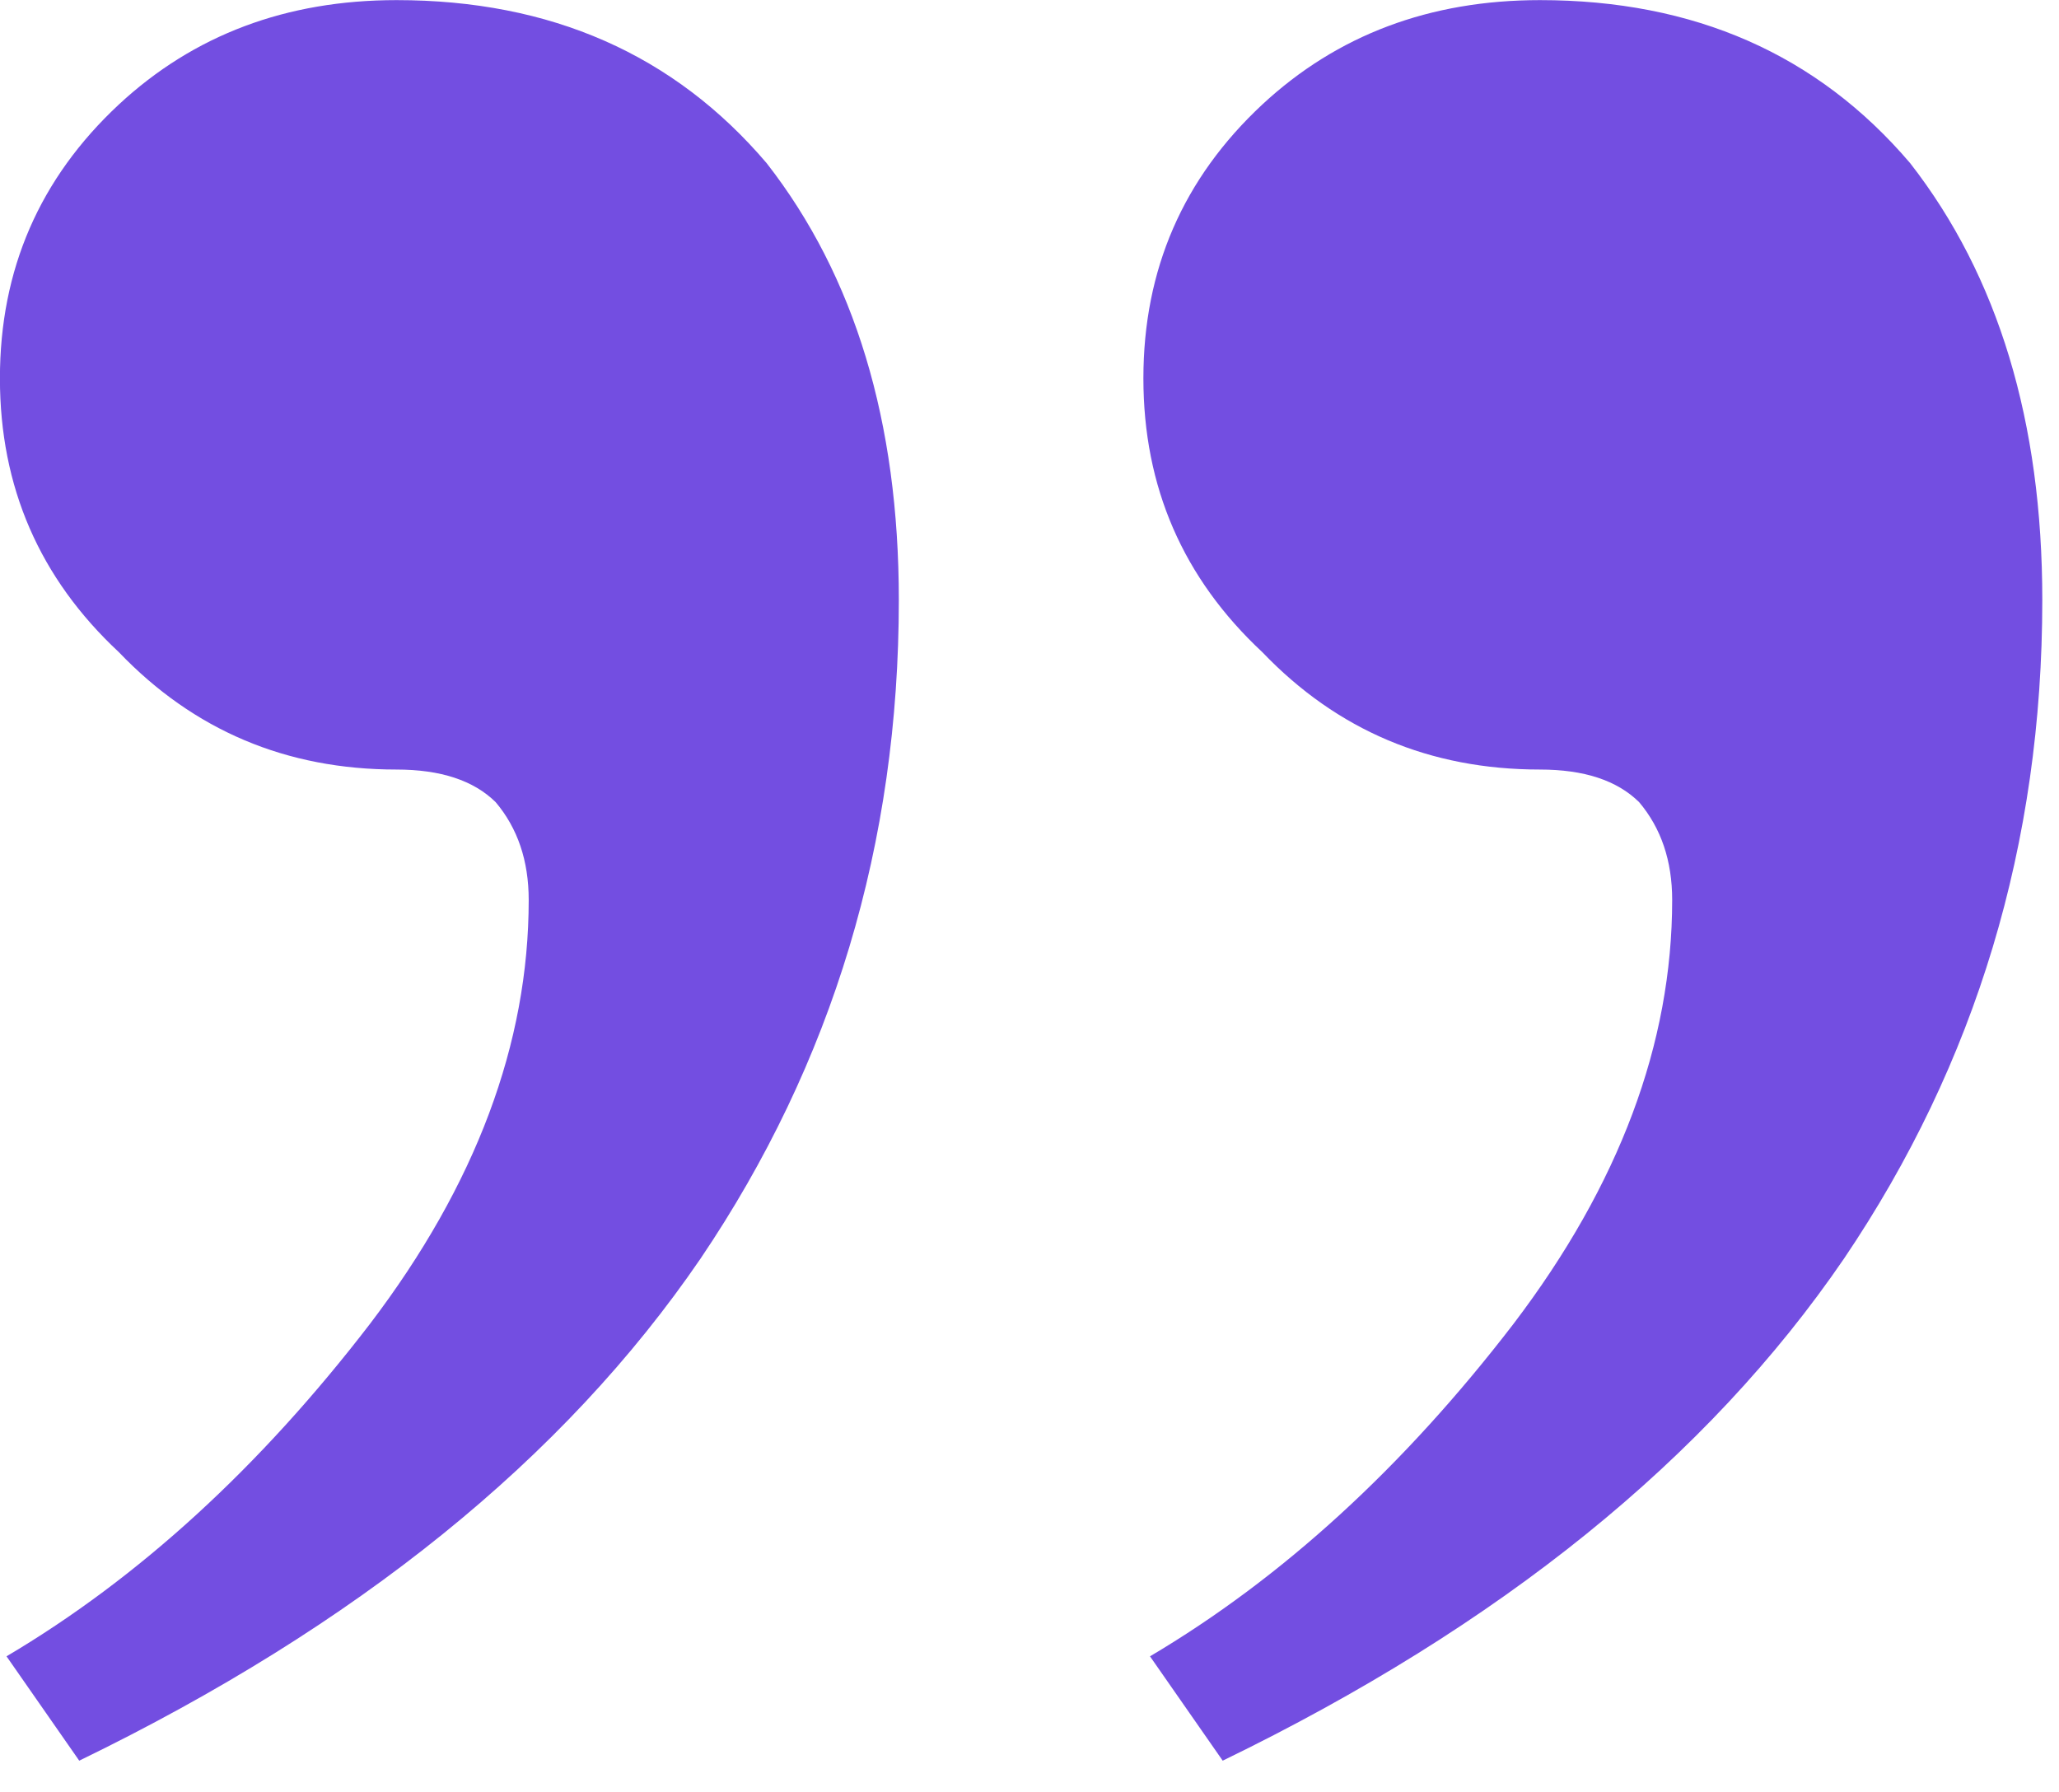<svg width="54" height="47" viewBox="0 0 54 47" fill="none" xmlns="http://www.w3.org/2000/svg">
<path d="M40.388 0.003C44.433 0.003 47.669 1.428 50.096 4.279C52.407 7.243 53.562 11.063 53.562 15.737C53.562 22.122 51.829 27.88 48.362 33.011C44.779 38.256 39.348 42.645 32.067 46.18L30.16 43.443C33.627 41.391 36.806 38.484 39.695 34.721C42.468 31.073 43.855 27.367 43.855 23.605C43.855 22.578 43.566 21.723 42.988 21.039C42.41 20.469 41.544 20.184 40.388 20.184C37.499 20.184 35.072 19.158 33.107 17.106C31.027 15.167 29.987 12.773 29.987 9.923C29.987 7.072 31.027 4.678 33.107 2.74C35.072 0.915 37.499 0.003 40.388 0.003ZM10.399 0.003C14.444 0.003 17.679 1.428 20.106 4.279C22.418 7.243 23.573 11.063 23.573 15.737C23.573 22.122 21.84 27.88 18.373 33.011C14.79 38.256 9.359 42.645 2.078 46.18L0.171 43.443C3.638 41.391 6.816 38.484 9.705 34.721C12.479 31.073 13.866 27.367 13.866 23.605C13.866 22.578 13.577 21.723 12.999 21.039C12.421 20.469 11.554 20.184 10.399 20.184C7.51 20.184 5.083 19.158 3.118 17.106C1.038 15.167 -0.002 12.773 -0.002 9.923C-0.002 7.072 1.038 4.678 3.118 2.74C5.083 0.915 7.51 0.003 10.399 0.003Z" fill="#734EE1"/>
</svg>
